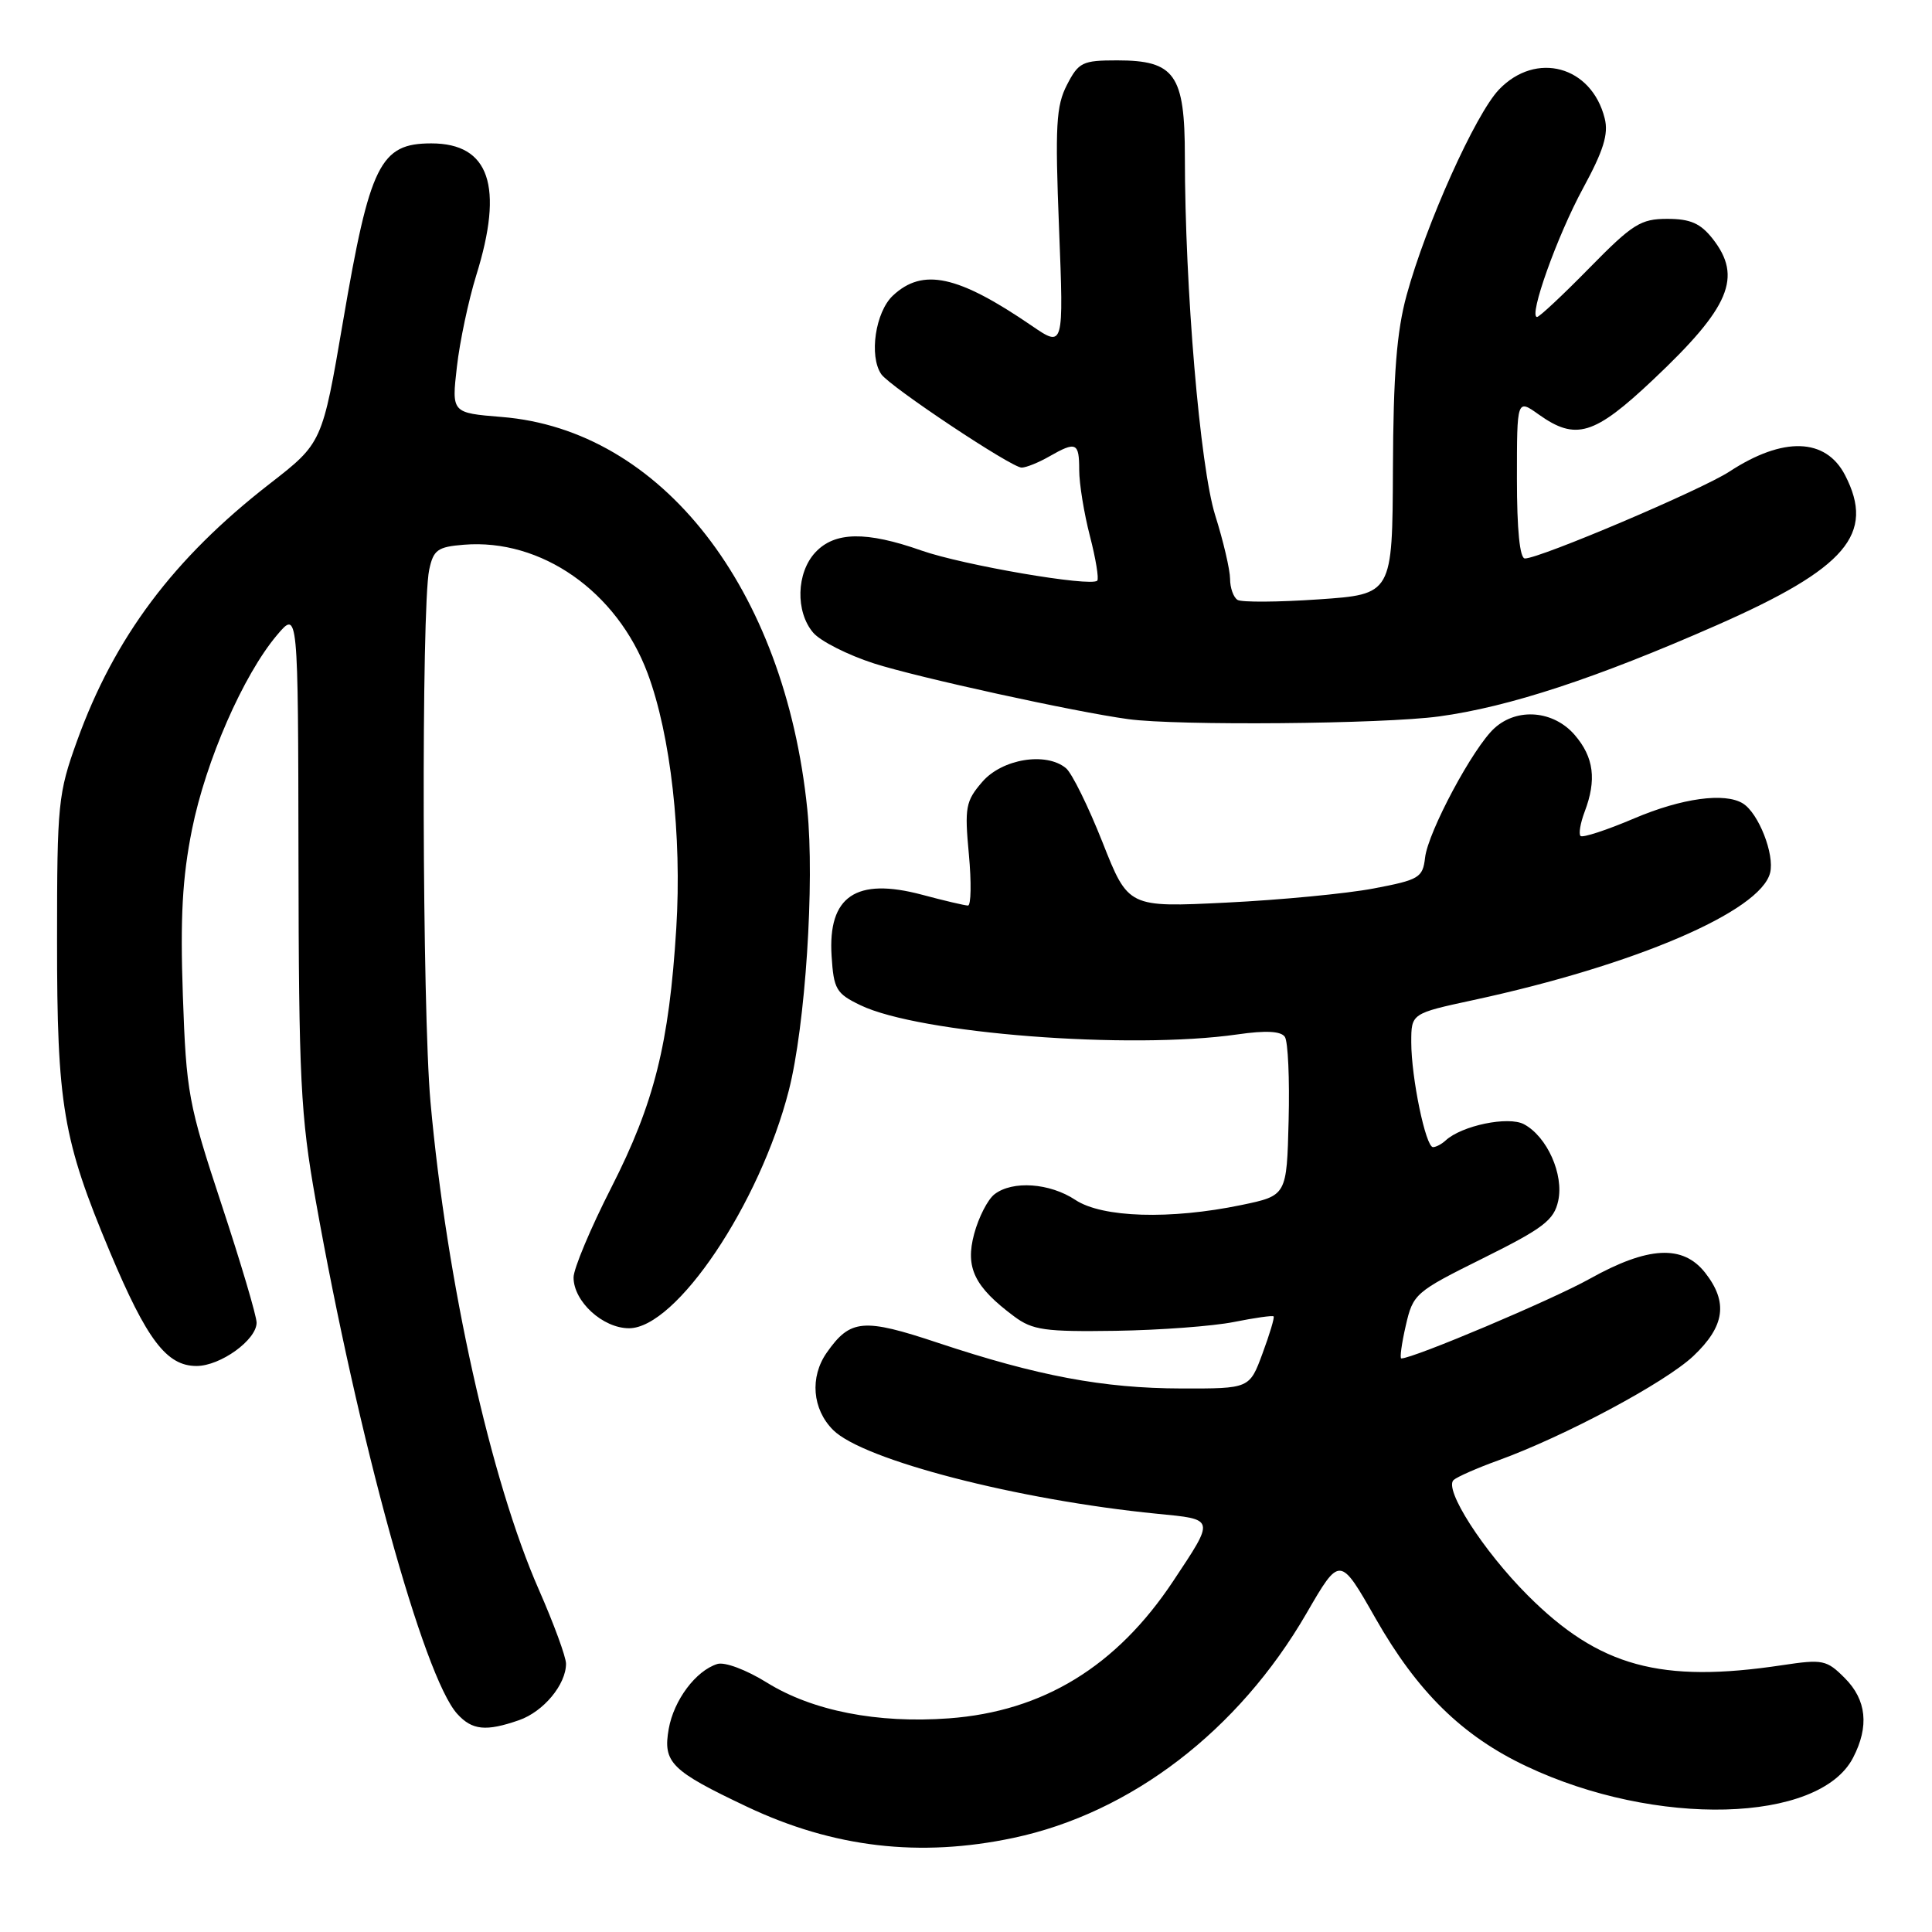 <?xml version="1.0" encoding="UTF-8" standalone="no"?>
<!DOCTYPE svg PUBLIC "-//W3C//DTD SVG 1.1//EN" "http://www.w3.org/Graphics/SVG/1.1/DTD/svg11.dtd" >
<svg xmlns="http://www.w3.org/2000/svg" xmlns:xlink="http://www.w3.org/1999/xlink" version="1.1" viewBox="0 0 256 256">
 <g >
 <path fill="currentColor"
d=" M 134.29 243.53 C 149.87 240.23 164.12 229.31 173.12 213.77 C 177.54 206.14 177.54 206.14 182.26 214.43 C 187.81 224.18 193.76 230.03 202.26 234.04 C 219.39 242.15 241.06 241.58 245.54 232.91 C 247.70 228.75 247.33 225.24 244.44 222.35 C 242.04 219.94 241.52 219.84 236.19 220.64 C 220.03 223.08 211.89 220.85 202.44 211.40 C 196.53 205.49 191.26 197.28 192.62 196.10 C 193.10 195.68 195.75 194.51 198.50 193.52 C 207.37 190.30 220.64 183.20 224.37 179.69 C 228.56 175.73 229.01 172.55 225.93 168.63 C 222.98 164.89 218.37 165.14 210.66 169.44 C 205.69 172.22 187.28 180.00 185.68 180.00 C 185.46 180.00 185.72 178.05 186.27 175.66 C 187.24 171.43 187.50 171.20 196.54 166.71 C 204.51 162.75 205.91 161.68 206.47 159.12 C 207.24 155.62 205.00 150.61 201.94 148.97 C 199.87 147.86 193.69 149.14 191.55 151.12 C 191.03 151.60 190.28 152.00 189.88 152.00 C 188.91 152.00 187.00 142.79 187.00 138.10 C 187.00 134.29 187.00 134.29 195.25 132.51 C 216.65 127.89 233.27 120.77 234.55 115.65 C 235.16 113.21 233.02 107.75 230.94 106.46 C 228.54 104.98 222.85 105.76 216.57 108.43 C 212.91 109.99 209.70 111.04 209.43 110.77 C 209.16 110.50 209.41 109.06 209.97 107.57 C 211.58 103.34 211.20 100.34 208.66 97.39 C 205.87 94.15 201.06 93.73 198.03 96.48 C 195.22 99.01 189.22 110.22 188.83 113.64 C 188.52 116.30 188.06 116.58 182.00 117.73 C 178.43 118.41 169.65 119.25 162.50 119.60 C 149.50 120.24 149.50 120.24 146.09 111.61 C 144.21 106.86 142.04 102.45 141.25 101.79 C 138.61 99.60 132.78 100.55 130.15 103.61 C 127.95 106.16 127.80 106.98 128.38 113.20 C 128.73 116.94 128.67 119.99 128.26 119.99 C 127.84 119.98 125.09 119.34 122.15 118.55 C 113.42 116.23 109.69 118.76 110.19 126.67 C 110.47 131.08 110.80 131.65 114.00 133.19 C 121.80 136.96 149.70 139.12 164.00 137.06 C 167.75 136.52 169.74 136.63 170.25 137.39 C 170.67 138.00 170.89 142.98 170.75 148.46 C 170.50 158.42 170.50 158.42 164.50 159.67 C 155.06 161.63 146.05 161.35 142.50 159.00 C 139.09 156.74 134.16 156.40 131.77 158.25 C 130.88 158.94 129.67 161.30 129.08 163.50 C 127.88 167.97 129.10 170.50 134.39 174.44 C 136.82 176.25 138.46 176.48 147.83 176.34 C 153.70 176.25 160.75 175.72 163.50 175.17 C 166.25 174.62 168.62 174.28 168.76 174.43 C 168.90 174.57 168.24 176.78 167.29 179.34 C 165.57 184.00 165.57 184.00 156.53 183.98 C 146.21 183.96 137.48 182.32 124.31 177.94 C 114.39 174.63 112.67 174.78 109.55 179.23 C 107.28 182.47 107.63 186.72 110.39 189.48 C 114.37 193.46 134.88 198.76 153.31 200.58 C 161.06 201.34 161.01 201.13 155.45 209.51 C 147.95 220.81 138.21 226.77 125.74 227.69 C 116.26 228.39 107.66 226.70 101.63 222.96 C 98.88 221.25 96.02 220.18 95.04 220.49 C 92.19 221.39 89.29 225.27 88.61 229.08 C 87.82 233.55 88.91 234.63 99.00 239.41 C 110.43 244.82 121.88 246.16 134.29 243.53 Z  M 68.78 227.93 C 72.02 226.80 75.00 223.21 75.00 220.45 C 75.00 219.55 73.38 215.15 71.41 210.66 C 65.03 196.17 59.19 169.89 57.04 146.00 C 55.94 133.73 55.81 80.51 56.87 75.50 C 57.43 72.86 57.98 72.46 61.46 72.18 C 71.71 71.34 81.75 78.36 85.81 89.21 C 88.87 97.39 90.37 110.74 89.61 123.00 C 88.66 138.33 86.70 146.16 81.01 157.34 C 78.25 162.75 76.00 168.12 76.00 169.27 C 76.00 172.45 79.87 176.00 83.35 176.00 C 89.60 176.00 100.67 159.53 104.52 144.50 C 106.71 135.94 107.96 116.94 106.97 107.23 C 103.99 77.93 87.64 56.94 66.47 55.25 C 59.84 54.71 59.84 54.71 60.54 48.61 C 60.92 45.25 62.08 39.80 63.10 36.50 C 66.79 24.67 64.86 19.00 57.15 19.00 C 50.37 19.00 49.01 21.75 45.45 42.60 C 42.70 58.69 42.70 58.69 35.74 64.10 C 23.00 73.99 15.16 84.45 10.21 98.17 C 7.70 105.13 7.56 106.47 7.56 124.50 C 7.55 146.45 8.32 150.99 14.57 165.90 C 19.47 177.56 22.08 181.00 26.04 181.00 C 29.21 181.00 34.00 177.54 34.00 175.26 C 34.00 174.38 31.91 167.33 29.35 159.58 C 24.95 146.26 24.68 144.77 24.23 131.91 C 23.87 121.59 24.16 116.30 25.44 109.91 C 27.28 100.78 32.23 89.46 36.69 84.17 C 39.50 80.84 39.50 80.84 39.55 113.67 C 39.59 143.05 39.83 147.81 41.82 159.00 C 47.45 190.67 56.13 222.17 60.58 227.09 C 62.55 229.27 64.39 229.46 68.78 227.93 Z  M 190.68 94.93 C 199.95 93.67 211.49 89.88 227.51 82.83 C 244.65 75.28 248.51 70.76 244.48 62.96 C 241.92 58.01 236.28 57.83 229.17 62.48 C 225.49 64.89 204.05 74.00 202.06 74.00 C 201.38 74.00 201.00 70.21 201.00 63.43 C 201.00 52.86 201.00 52.86 203.90 54.93 C 208.81 58.42 211.24 57.68 219.05 50.31 C 229.23 40.71 230.92 36.71 226.93 31.63 C 225.32 29.59 223.98 29.00 220.92 29.00 C 217.40 29.00 216.32 29.68 210.61 35.50 C 207.10 39.08 203.98 42.00 203.67 42.00 C 202.50 42.00 206.34 31.24 209.76 24.95 C 212.47 19.96 213.16 17.76 212.63 15.68 C 210.89 8.74 203.54 6.74 198.63 11.86 C 195.50 15.13 188.95 29.71 186.38 39.13 C 185.07 43.92 184.62 49.62 184.57 62.12 C 184.50 78.75 184.50 78.75 174.73 79.42 C 169.36 79.79 164.52 79.82 163.98 79.49 C 163.44 79.15 162.99 77.90 162.99 76.69 C 162.98 75.49 162.10 71.70 161.02 68.28 C 159.01 61.87 157.01 38.21 157.00 20.75 C 157.00 9.88 155.68 8.00 148.03 8.00 C 143.43 8.00 142.92 8.25 141.38 11.24 C 139.94 14.03 139.79 16.64 140.33 30.27 C 140.95 46.06 140.95 46.06 136.72 43.17 C 126.93 36.47 122.27 35.46 118.31 39.17 C 115.99 41.35 115.13 47.18 116.77 49.58 C 117.88 51.21 134.09 62.01 135.38 61.96 C 135.99 61.95 137.62 61.29 139.00 60.50 C 142.60 58.44 143.00 58.62 143.00 62.28 C 143.00 64.09 143.64 68.02 144.42 71.03 C 145.20 74.04 145.63 76.70 145.39 76.94 C 144.54 77.79 127.63 74.89 122.10 72.95 C 114.77 70.37 110.60 70.44 108.04 73.19 C 105.52 75.89 105.38 81.05 107.75 83.83 C 108.71 84.96 112.34 86.79 115.81 87.91 C 121.61 89.77 142.43 94.33 149.50 95.29 C 156.01 96.18 183.29 95.94 190.68 94.93 Z "/>
</g>
</svg>